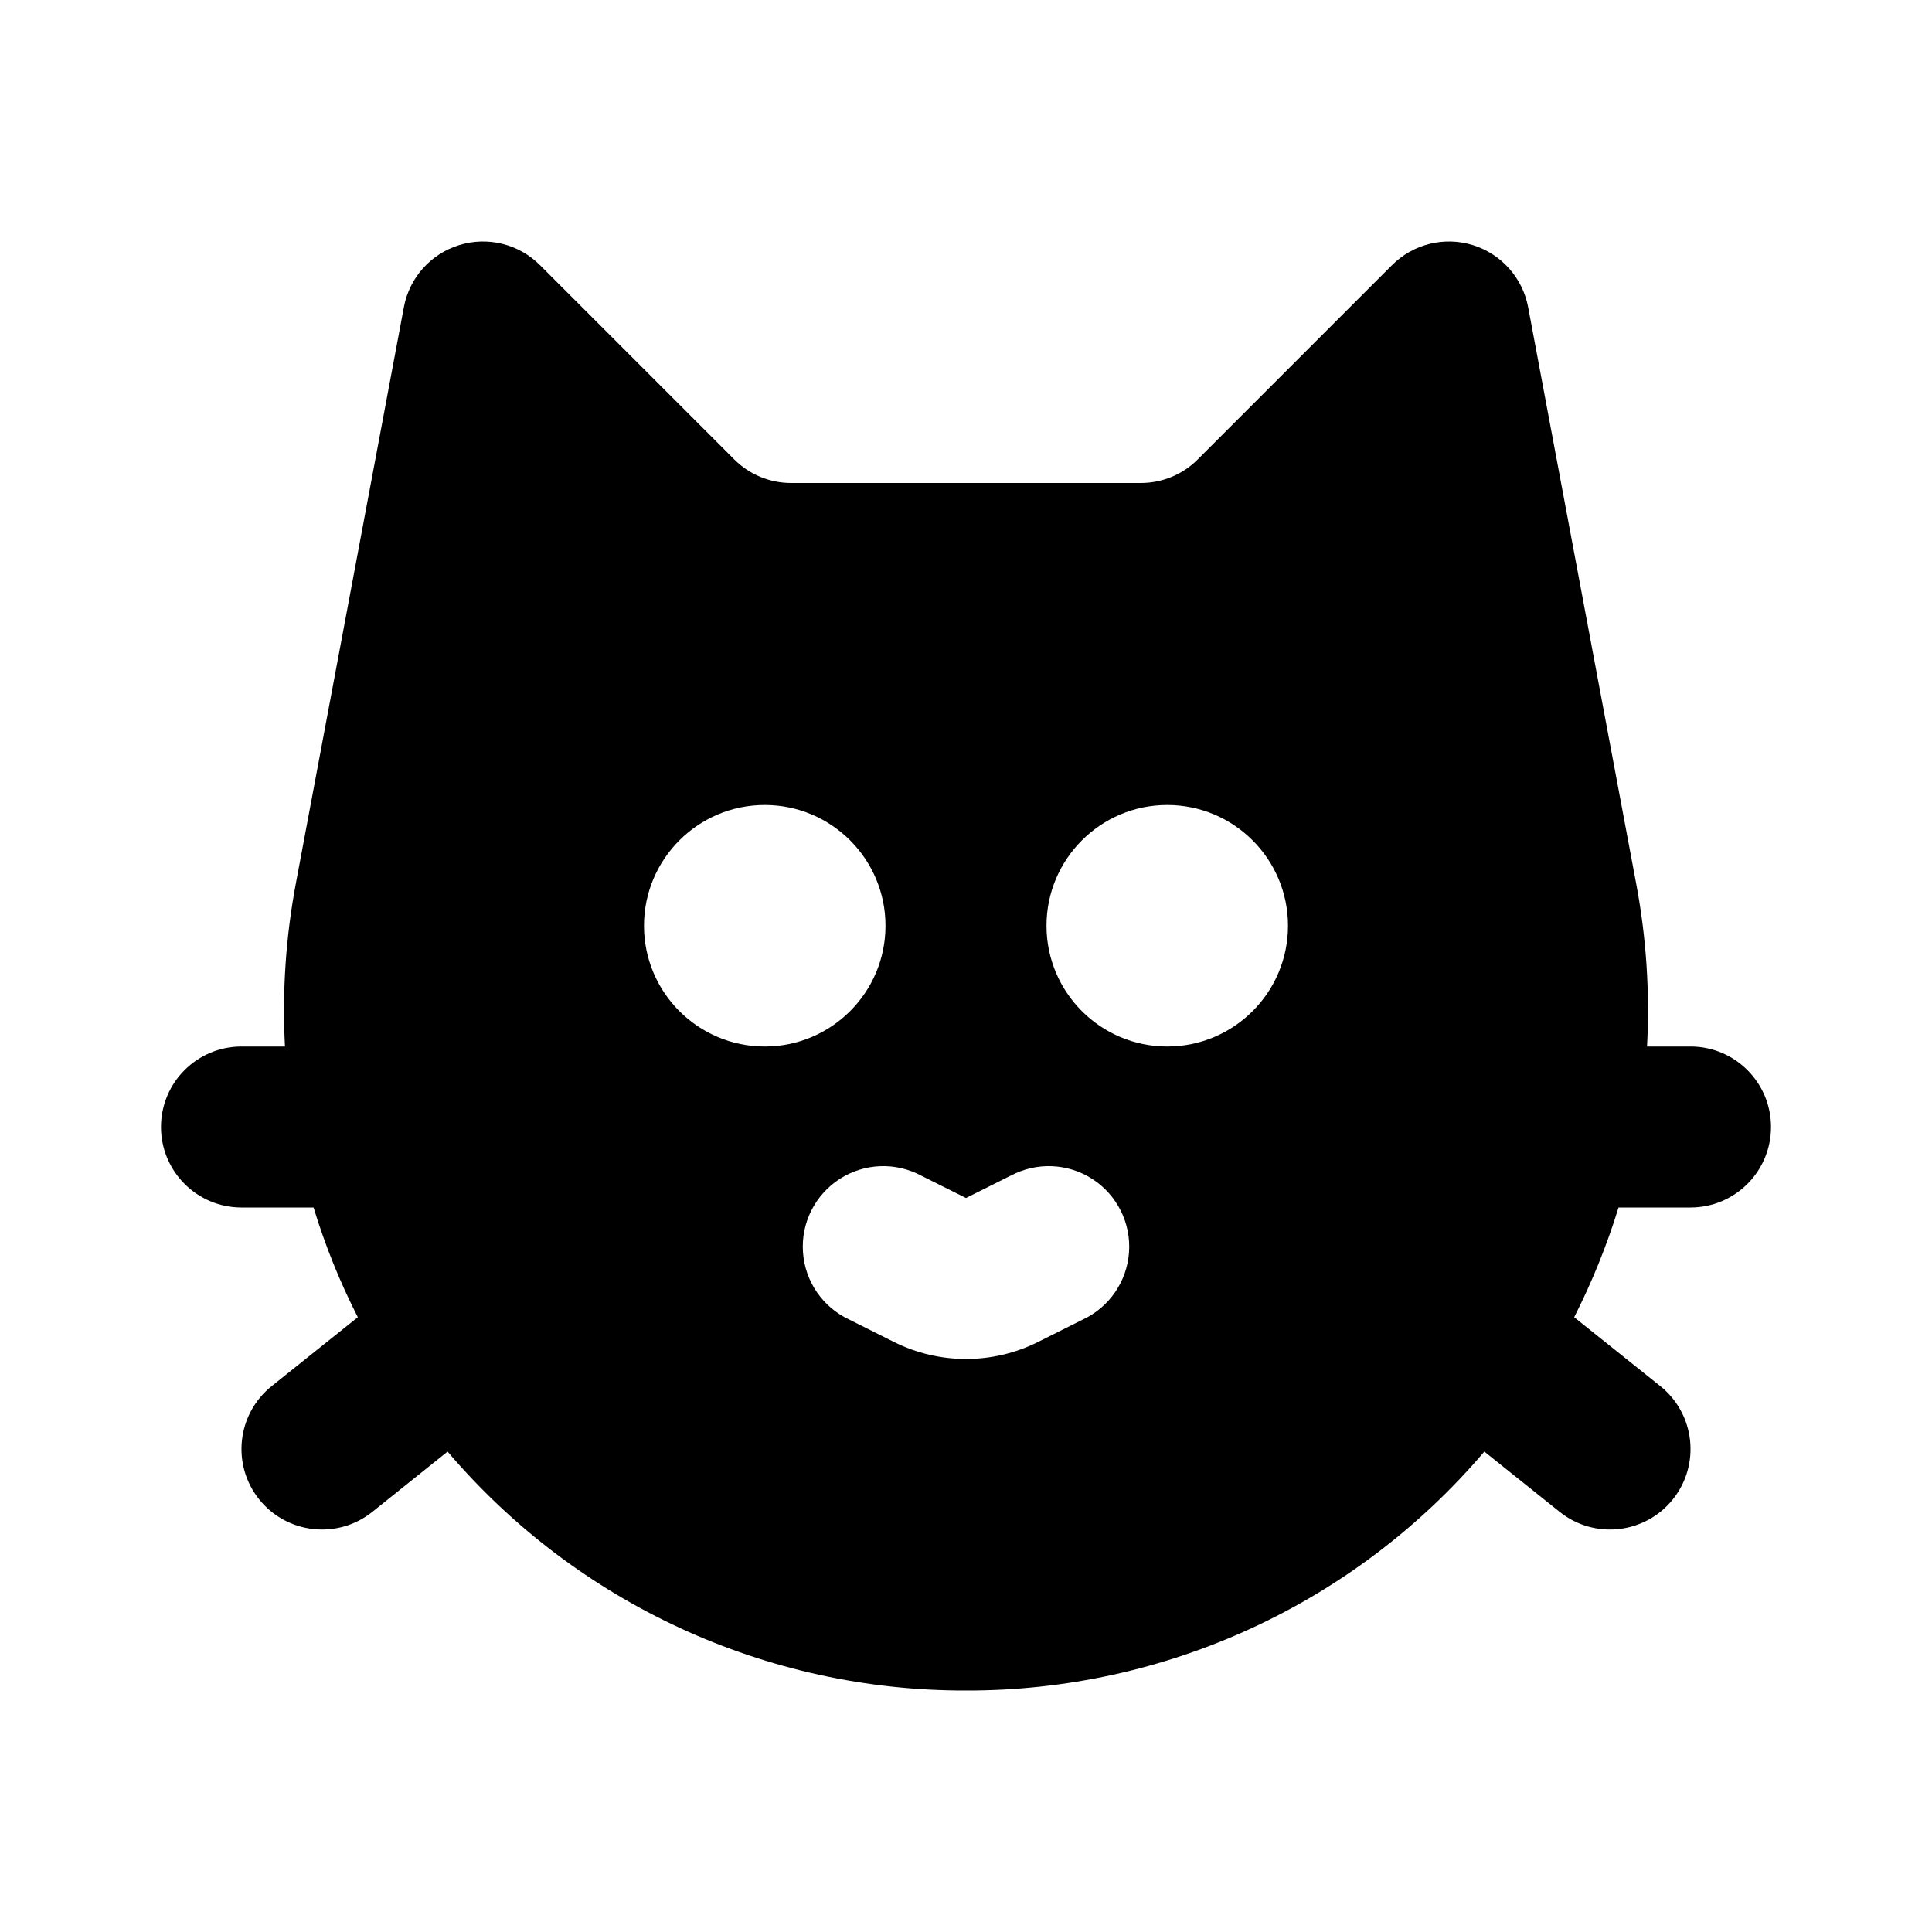 <svg xmlns="http://www.w3.org/2000/svg" width="24" height="24">
  <defs/>
  <path  d="M18.296,3.045 C18.65,3.155 18.914,3.451 18.983,3.815 L20.324,10.97 C20.454,11.657 20.495,12.337 20.46,13 L21,13 C21.552,13 22,13.448 22,14 C22,14.552 21.552,15 21,15 L20.106,15 C19.962,15.469 19.777,15.925 19.555,16.363 L20.625,17.219 C21.056,17.564 21.126,18.194 20.781,18.625 C20.436,19.056 19.806,19.126 19.375,18.781 L18.439,18.032 C16.834,19.92 14.478,21.006 12,21 C9.521,21.006 7.166,19.92 5.56,18.032 L4.625,18.781 C4.194,19.126 3.564,19.056 3.219,18.625 C2.874,18.194 2.944,17.564 3.375,17.219 L4.445,16.363 C4.222,15.926 4.038,15.469 3.895,15 L3,15 C2.448,15 2,14.552 2,14 C2,13.448 2.448,13 3,13 L3.54,13 C3.504,12.32 3.55,11.639 3.676,10.97 L5.017,3.816 C5.085,3.451 5.35,3.154 5.704,3.045 C6.059,2.935 6.445,3.031 6.707,3.293 L9.121,5.707 C9.308,5.895 9.563,6 9.828,6 L14.172,6 C14.437,6 14.692,5.895 14.879,5.707 L17.293,3.293 C17.555,3.031 17.942,2.935 18.296,3.045 Z M12.553,14.605 L12,14.882 L11.447,14.606 C11.126,14.433 10.736,14.448 10.43,14.646 C10.124,14.844 9.949,15.193 9.975,15.556 C10,15.92 10.222,16.241 10.553,16.394 L11.106,16.671 C11.669,16.952 12.331,16.952 12.894,16.671 L13.447,16.394 C13.778,16.241 14,15.92 14.025,15.556 C14.051,15.193 13.876,14.844 13.57,14.646 C13.264,14.448 12.874,14.433 12.553,14.606 Z M9.5,10 C8.672,10 8,10.672 8,11.5 C8,12.328 8.672,13 9.5,13 C10.328,13 11,12.328 11,11.5 C11,10.672 10.328,10 9.5,10 Z M14.5,10 C13.672,10 13,10.672 13,11.5 C13,12.328 13.672,13 14.5,13 C15.328,13 16,12.328 16,11.5 C16,10.672 15.328,10 14.5,10 Z"/>
</svg>

